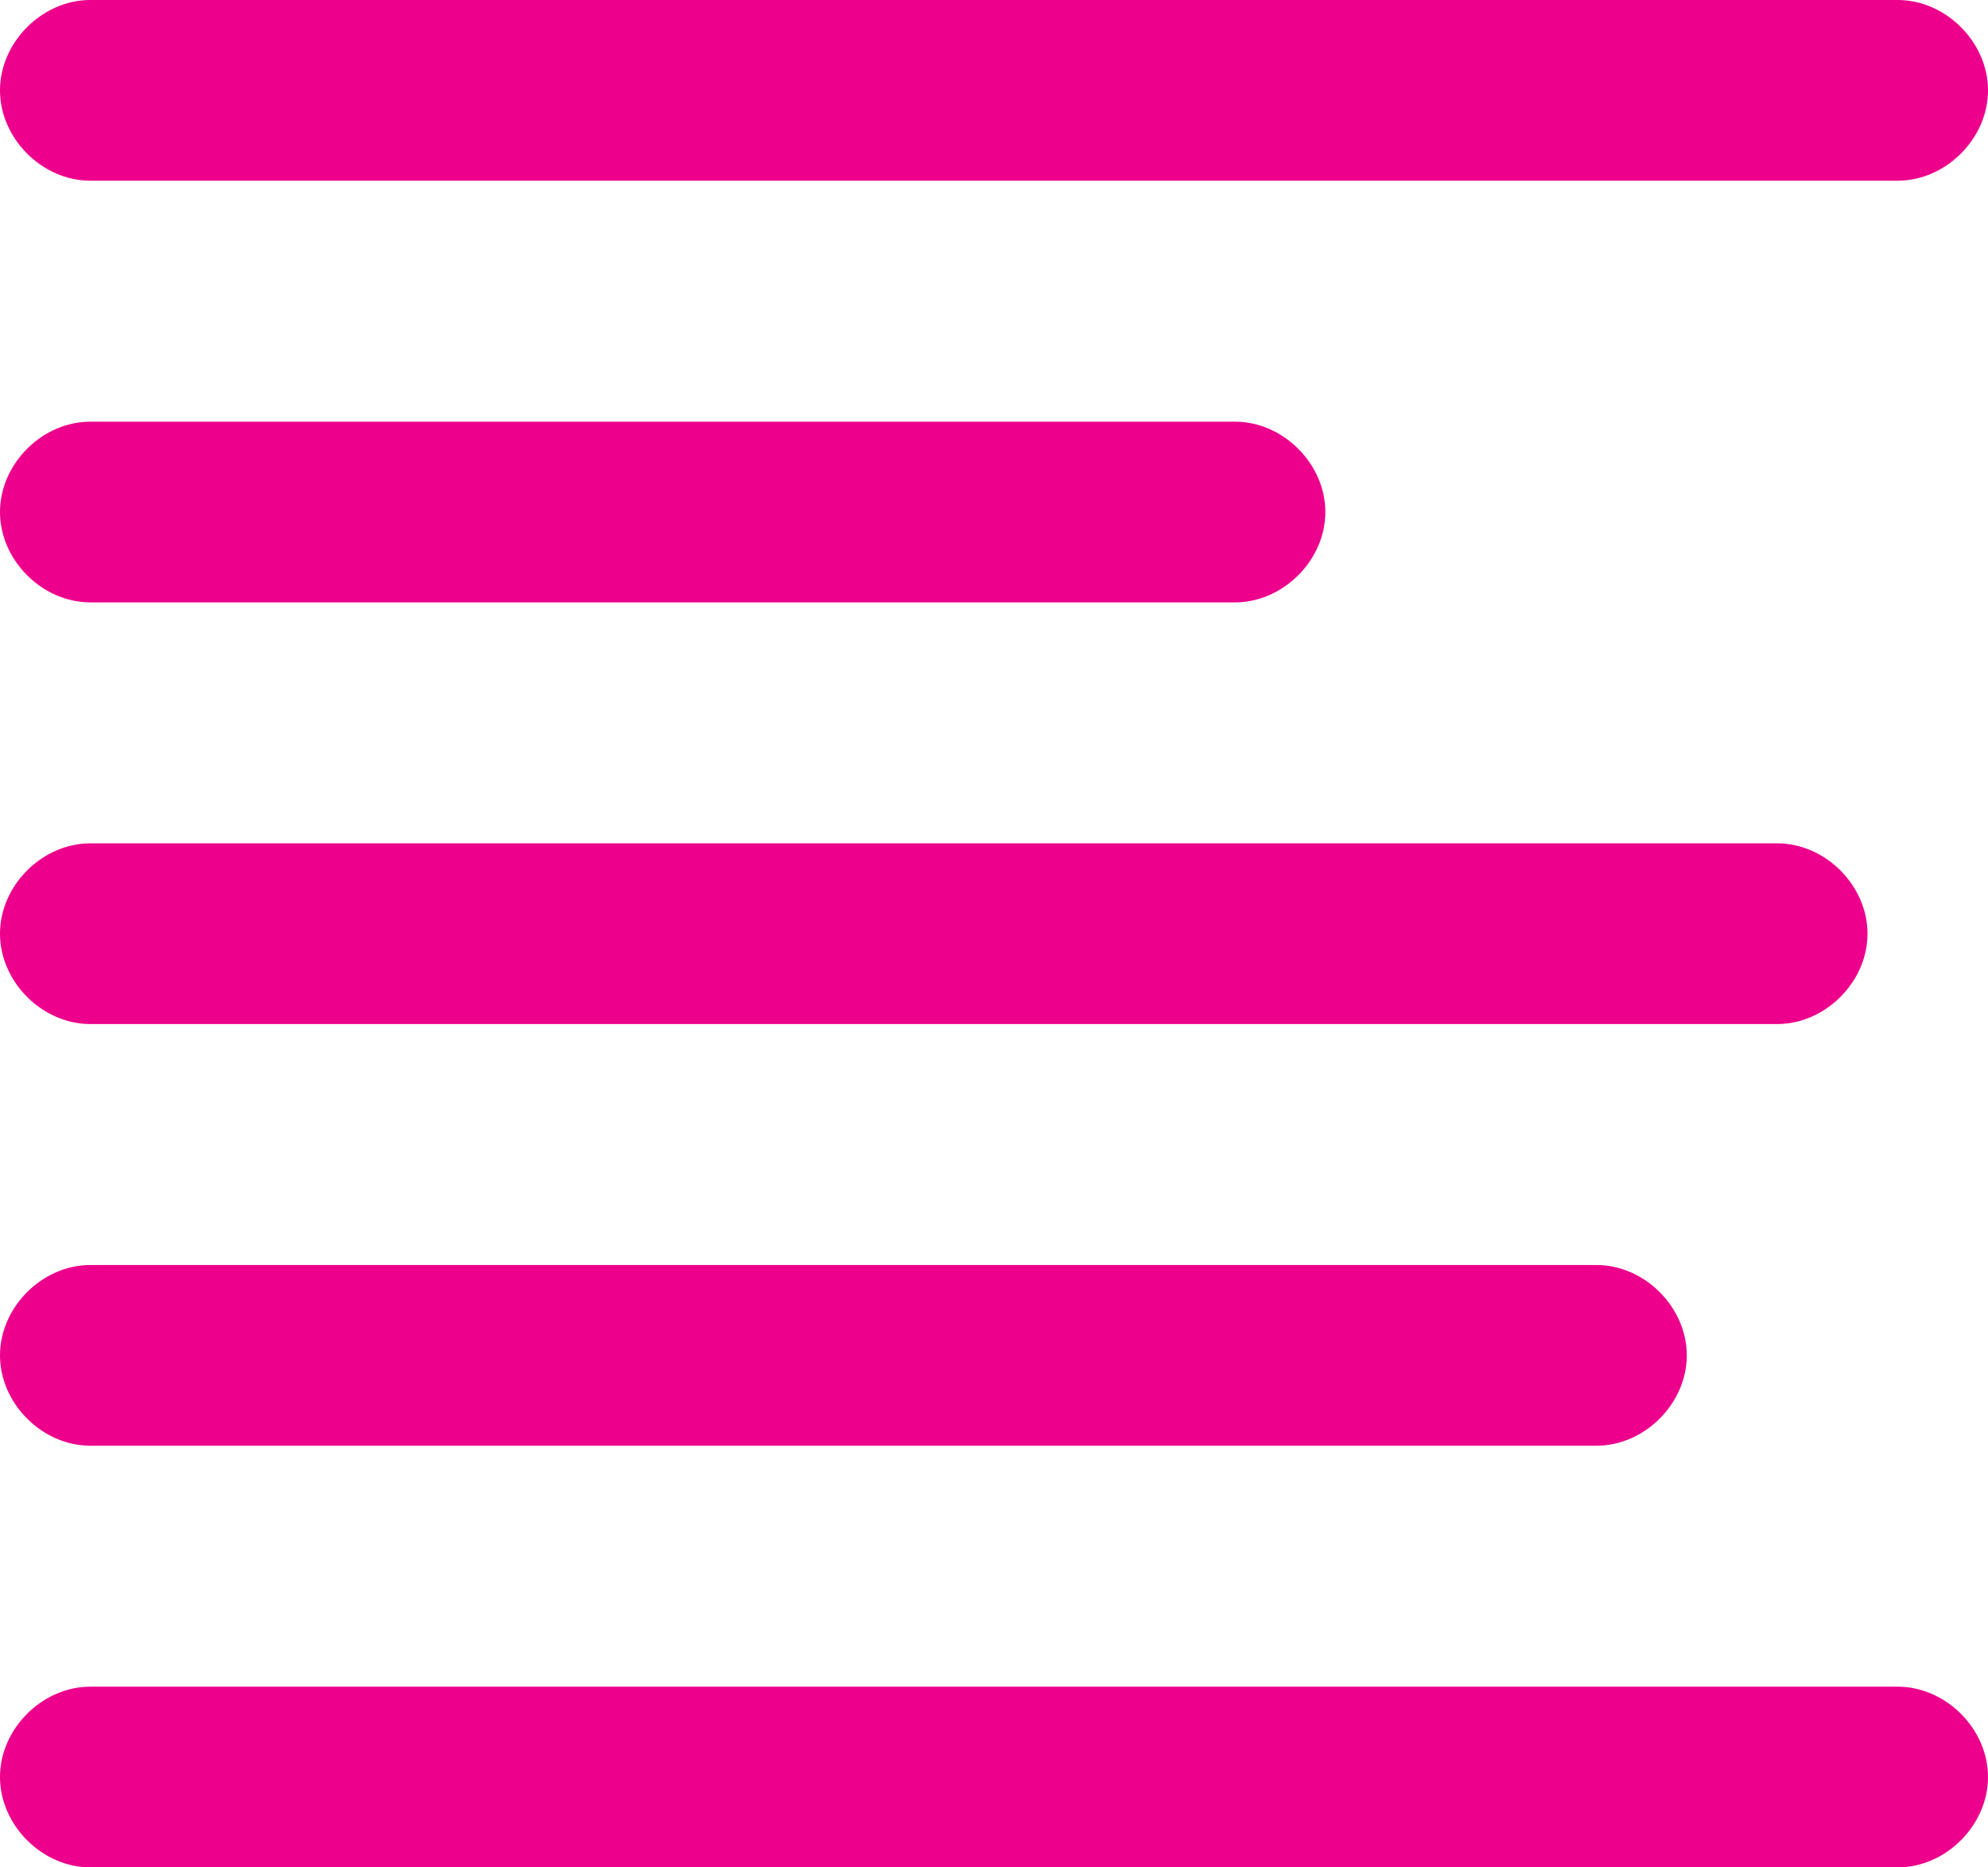 <svg width="33" height="31" viewBox="0 0 33 31" fill="none" xmlns="http://www.w3.org/2000/svg">
<path d="M1.5 3H31.5C32.3 3 33 2.3 33 1.5C33 0.7 32.3 0 31.5 0H1.5C0.7 0 0 0.7 0 1.5C0 2.3 0.7 3 1.5 3Z" fill="#EC008C"/>
<path d="M1.5 10H20.5C21.3 10 22 9.3 22 8.5C22 7.7 21.3 7 20.5 7H1.5C0.7 7 0 7.7 0 8.5C0 9.3 0.7 10 1.5 10Z" fill="#EC008C"/>
<path d="M1.5 17H29.5C30.3 17 31 16.3 31 15.5C31 14.7 30.3 14 29.5 14H1.5C0.7 14 0 14.7 0 15.5C0 16.3 0.7 17 1.5 17Z" fill="#EC008C"/>
<path d="M1.5 24H26.5C27.3 24 28 23.3 28 22.5C28 21.7 27.3 21 26.5 21H1.5C0.7 21 0 21.7 0 22.5C0 23.3 0.7 24 1.5 24Z" fill="#EC008C"/>
<path d="M31.5 28H1.5C0.7 28 0 28.7 0 29.5C0 30.3 0.7 31 1.5 31H31.5C32.3 31 33 30.3 33 29.5C33 28.7 32.3 28 31.5 28Z" fill="#EC008C"/>
</svg>
